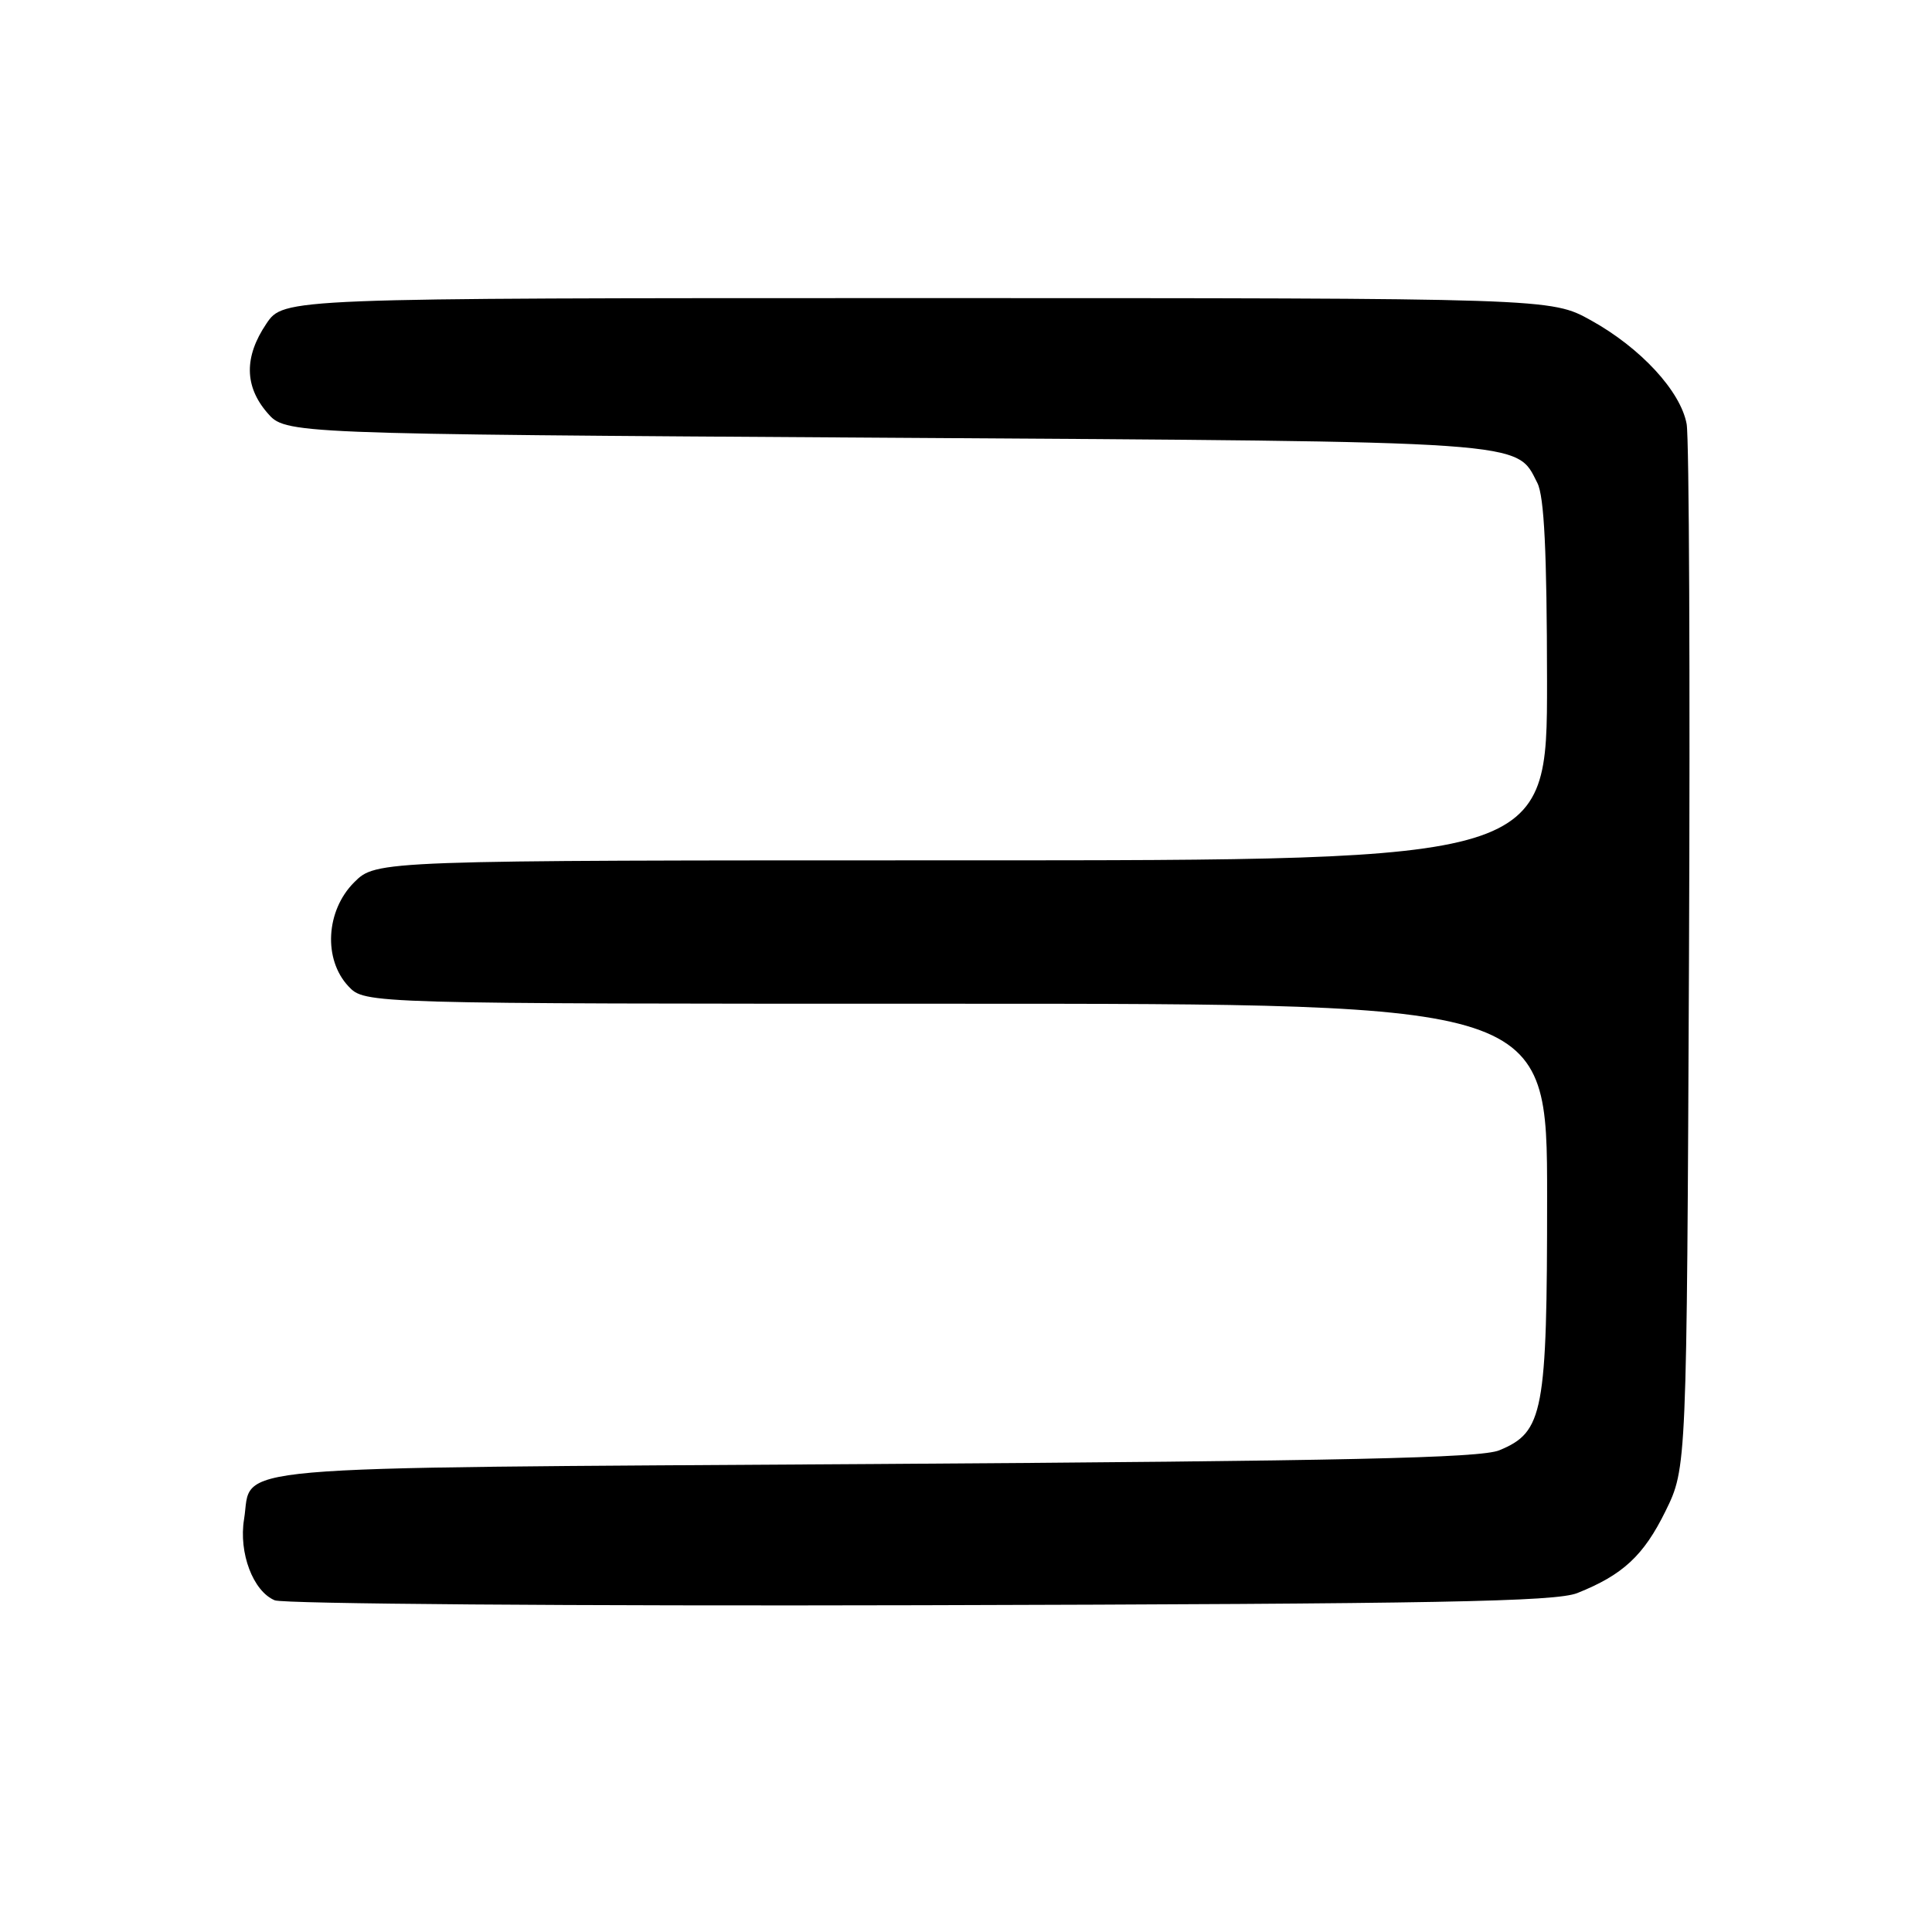 <?xml version="1.0" encoding="UTF-8" standalone="no"?>
<!DOCTYPE svg PUBLIC "-//W3C//DTD SVG 1.1//EN" "http://www.w3.org/Graphics/SVG/1.1/DTD/svg11.dtd" >
<svg xmlns="http://www.w3.org/2000/svg" xmlns:xlink="http://www.w3.org/1999/xlink" version="1.1" viewBox="0 0 256 256">
 <g >
 <path fill="currentColor"
d=" M 209.00 211.09 C 215.04 208.68 217.79 206.13 220.69 200.23 C 223.50 194.50 223.50 194.50 223.80 127.00 C 223.96 89.88 223.82 58.01 223.49 56.19 C 222.70 51.84 217.39 46.09 210.80 42.44 C 205.50 39.50 205.50 39.50 121.54 39.50 C 37.58 39.50 37.58 39.50 35.29 42.90 C 32.34 47.27 32.38 51.17 35.41 54.69 C 37.83 57.50 37.83 57.50 117.16 58.00 C 203.25 58.54 200.86 58.38 203.71 64.00 C 204.62 65.80 204.97 73.11 204.99 90.25 C 205.00 114.00 205.00 114.00 127.42 114.00 C 49.85 114.00 49.85 114.00 46.92 116.92 C 43.17 120.68 42.82 127.12 46.17 130.69 C 48.35 133.00 48.35 133.00 126.67 133.00 C 205.00 133.00 205.00 133.00 205.00 158.60 C 205.00 187.23 204.52 189.75 198.67 192.17 C 196.18 193.20 178.31 193.59 115.79 193.99 C 27.27 194.56 33.52 194.01 32.34 201.30 C 31.61 205.77 33.54 210.86 36.41 212.05 C 37.56 212.52 76.07 212.82 122.00 212.70 C 190.64 212.52 206.12 212.23 209.00 211.09 Z "/>
</g>
</svg>